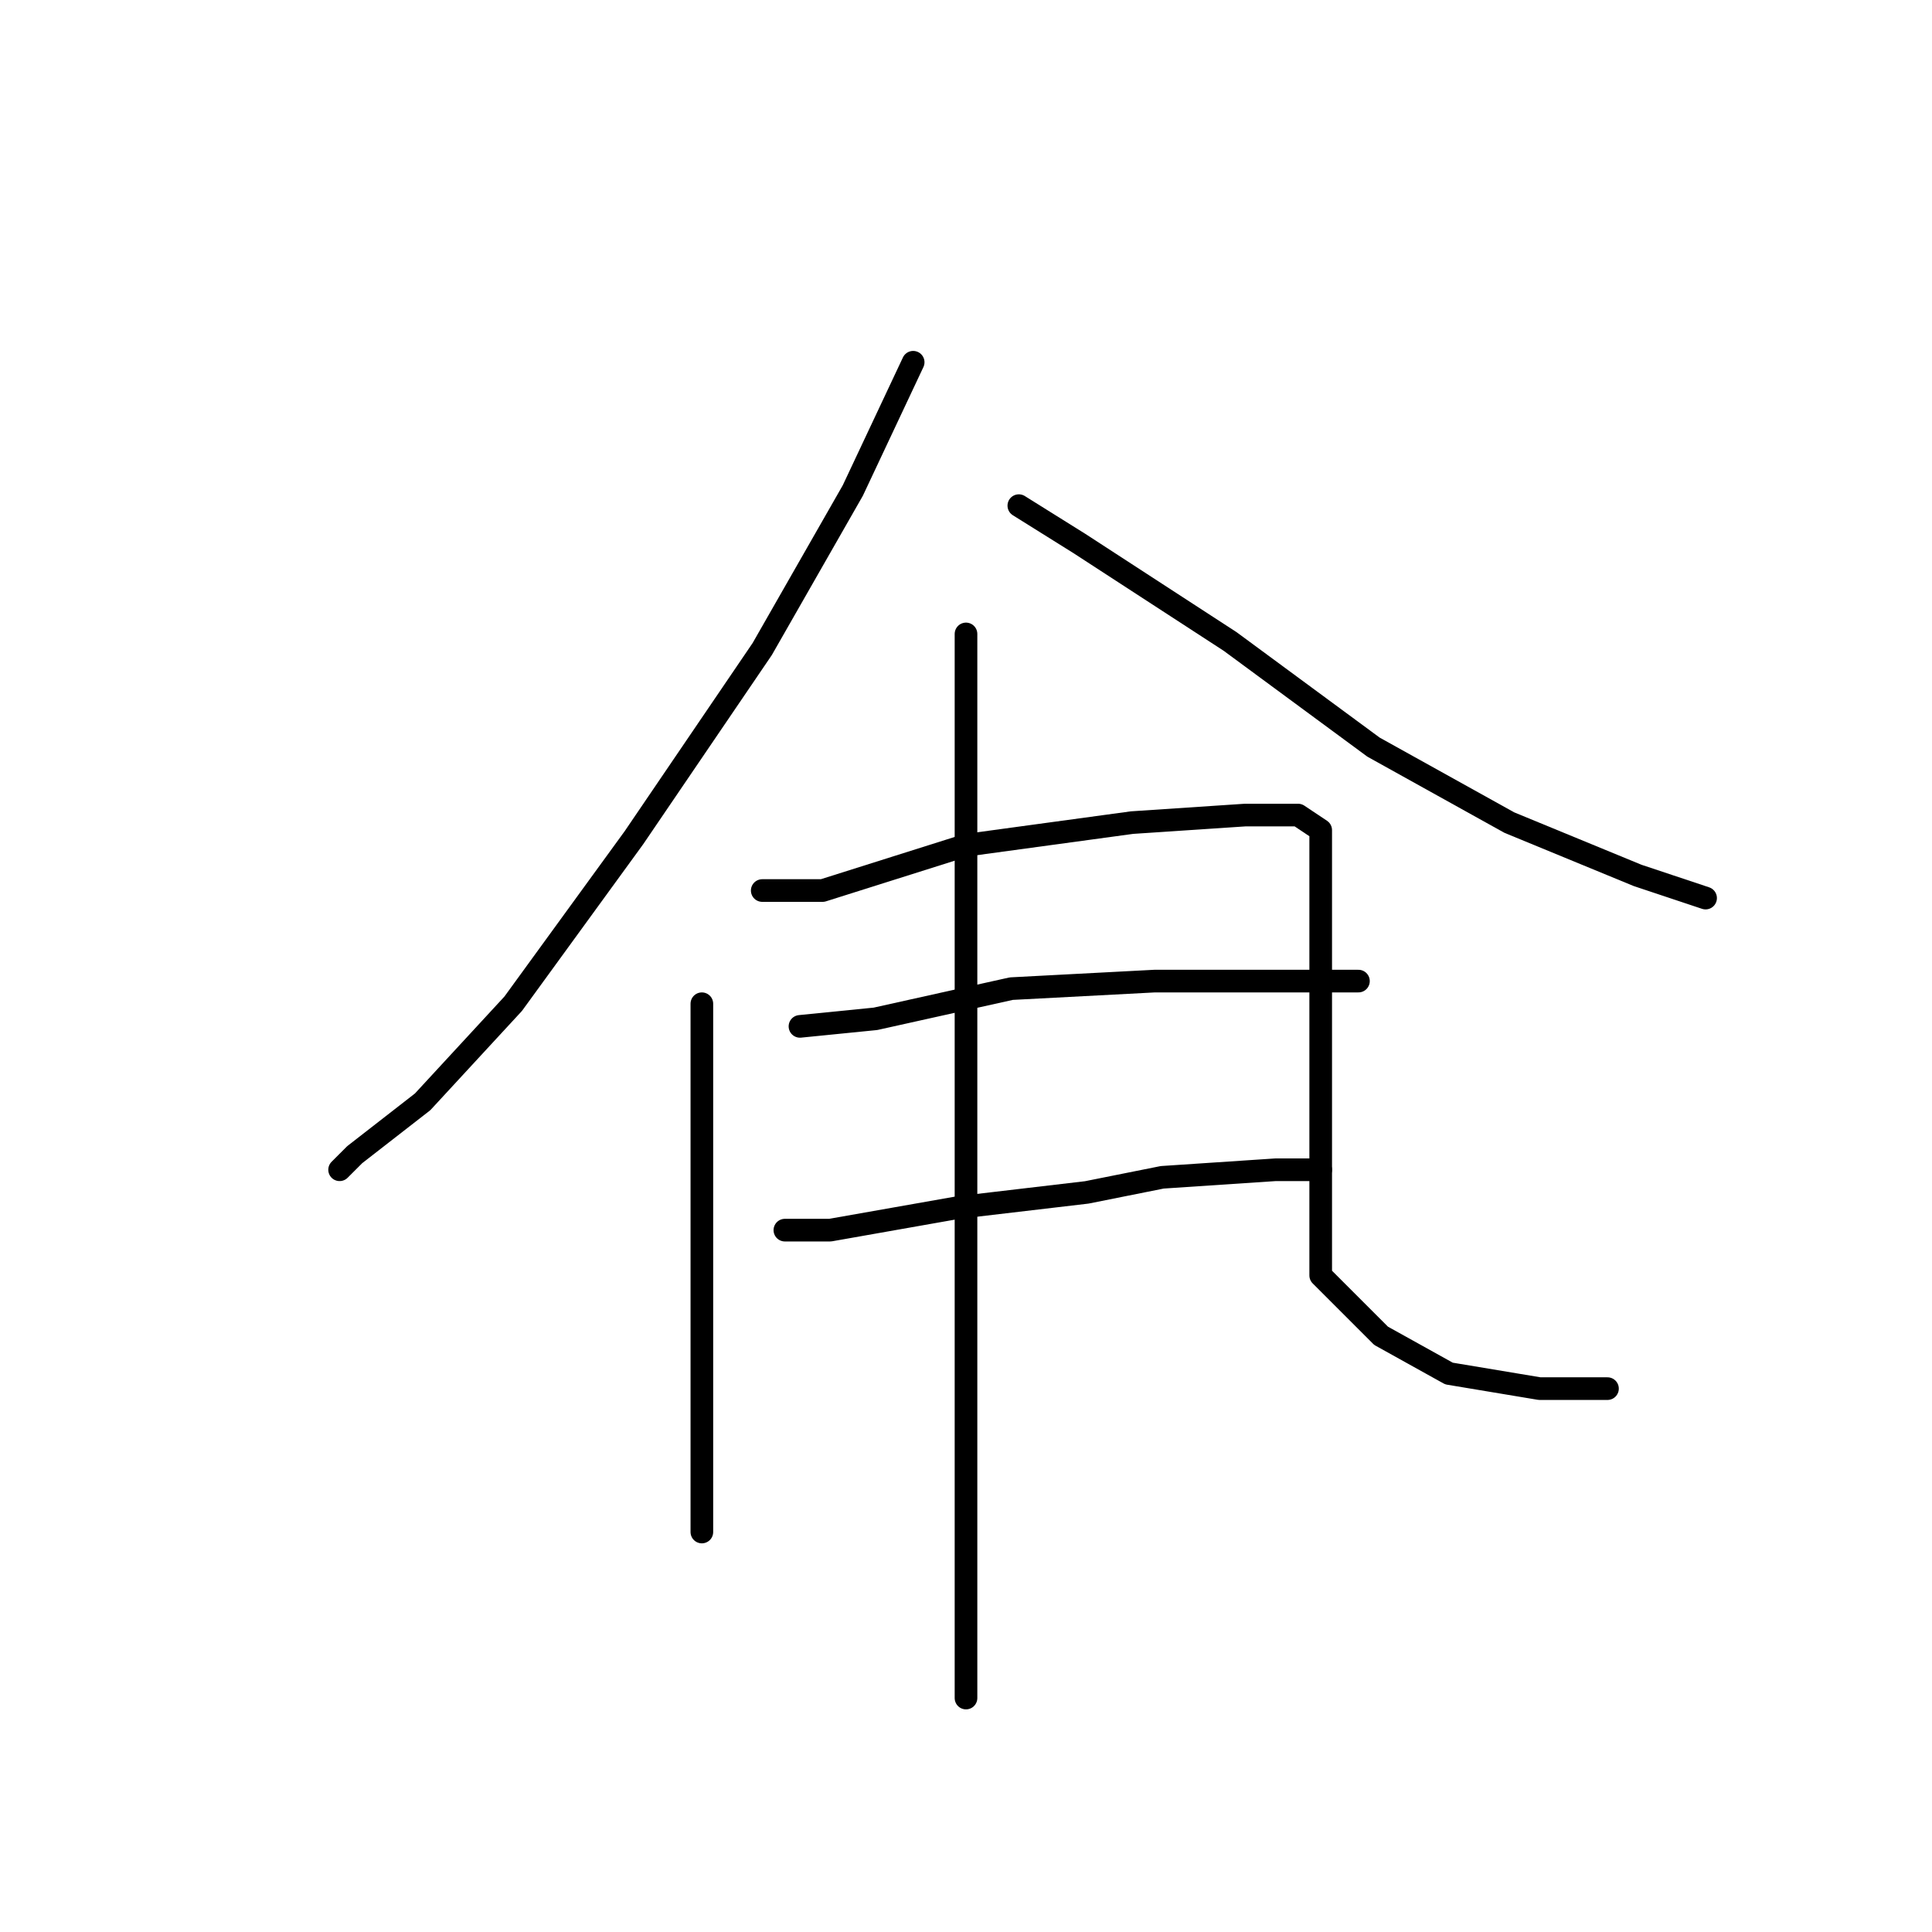 <?xml version="1.0" standalone="no"?>
    <svg width="256" height="256" xmlns="http://www.w3.org/2000/svg" version="1.1">
    <polyline stroke="black" stroke-width="3" stroke-linecap="round" fill="transparent" stroke-linejoin="round" points="121 48 113 65 101 86 84 111 68 133 56 146 47 153 45 155 45 155 " />
        <polyline stroke="black" stroke-width="3" stroke-linecap="round" fill="transparent" stroke-linejoin="round" points="135 67 143 72 163 85 182 99 200 109 217 116 226 119 226 119 " />
        <polyline stroke="black" stroke-width="3" stroke-linecap="round" fill="transparent" stroke-linejoin="round" points="93 133 93 160 93 179 93 196 93 200 93 203 93 203 " />
        <polyline stroke="black" stroke-width="3" stroke-linecap="round" fill="transparent" stroke-linejoin="round" points="101 118 109 118 128 112 150 109 165 108 172 108 175 110 175 128 175 143 175 158 175 169 183 177 192 182 204 184 213 184 213 184 " />
        <polyline stroke="black" stroke-width="3" stroke-linecap="round" fill="transparent" stroke-linejoin="round" points="106 136 116 135 134 131 153 130 162 130 180 130 180 130 " />
        <polyline stroke="black" stroke-width="3" stroke-linecap="round" fill="transparent" stroke-linejoin="round" points="104 163 110 163 127 160 144 158 154 156 169 155 175 155 175 155 " />
        <polyline stroke="black" stroke-width="3" stroke-linecap="round" fill="transparent" stroke-linejoin="round" points="128 84 128 108 128 140 128 175 128 194 128 225 128 225 " />
        </svg>